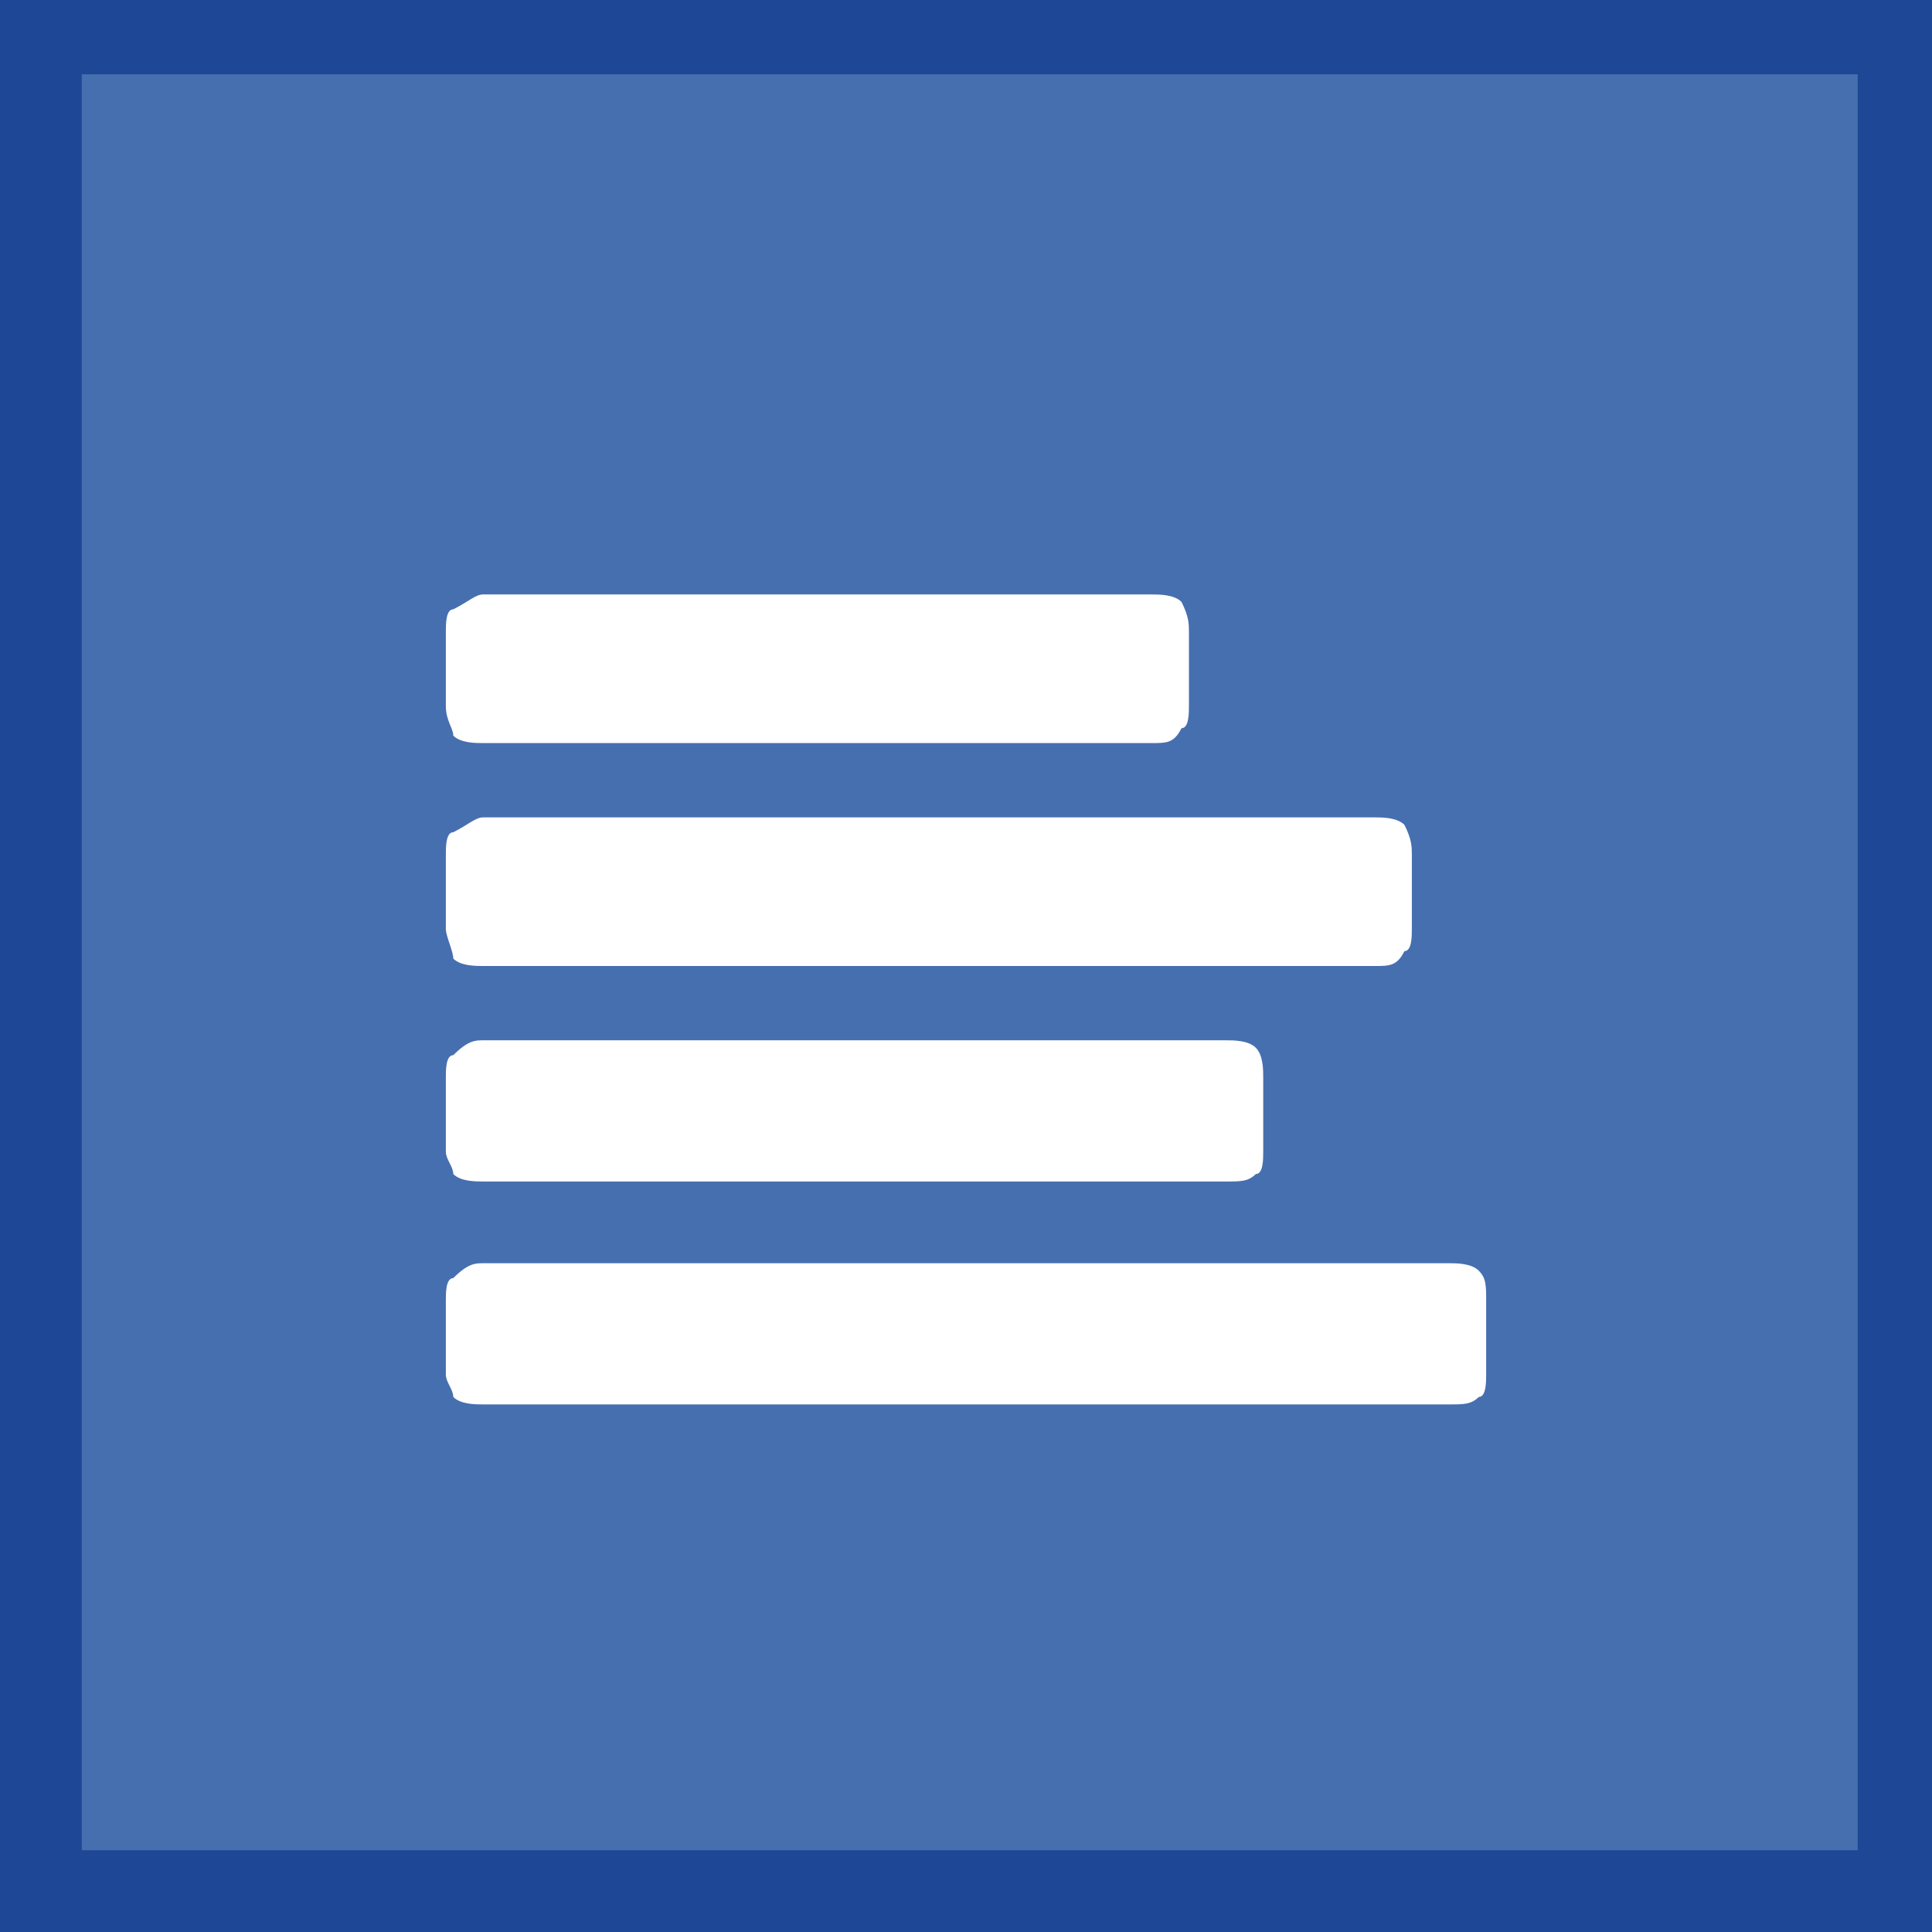 <svg xmlns="http://www.w3.org/2000/svg" width="26" height="26">
<path fill="#1E4795" d="M0 0h26v26H0z"/>
<path fill="#466FB0" d="M1.1 1H25v23.9H1.1z"/>
<g id="b">
<path fill="#FFF" d="M20 17.5v1c0 .1 0 .3-.1.3-.1.1-.2.1-.4.1h-13c-.1 0-.3 0-.4-.1 0-.1-.1-.2-.1-.3v-1c0-.1 0-.3.1-.3.2-.2.3-.2.4-.2h13c.1 0 .3 0 .4.1.1.1.1.2.1.4zm-3-3v1c0 .1 0 .3-.1.3-.1.1-.2.1-.4.1h-10c-.1 0-.3 0-.4-.1 0-.1-.1-.2-.1-.3v-1c0-.1 0-.3.1-.3.2-.2.3-.2.4-.2h10c.1 0 .3 0 .4.1.1.1.1.3.1.4zm2-3v1c0 .1 0 .3-.1.3-.1.2-.2.2-.4.2h-12c-.1 0-.3 0-.4-.1 0-.1-.1-.3-.1-.4v-1c0-.1 0-.3.1-.3.2-.1.3-.2.4-.2h12c.1 0 .3 0 .4.1.1.2.1.3.1.4zm-3-3v1c0 .1 0 .3-.1.3-.1.2-.2.2-.4.2h-9c-.1 0-.3 0-.4-.1 0-.1-.1-.2-.1-.4v-1c0-.1 0-.3.1-.3.2-.1.3-.2.4-.2h9c.1 0 .3 0 .4.1.1.2.1.3.1.4z"/>
<animate href="#b" attributeName="opacity" attributeType="XML" values="1; 0" begin="0s" dur="1s" repeatCount="indefinite"/>
</g>
</svg>